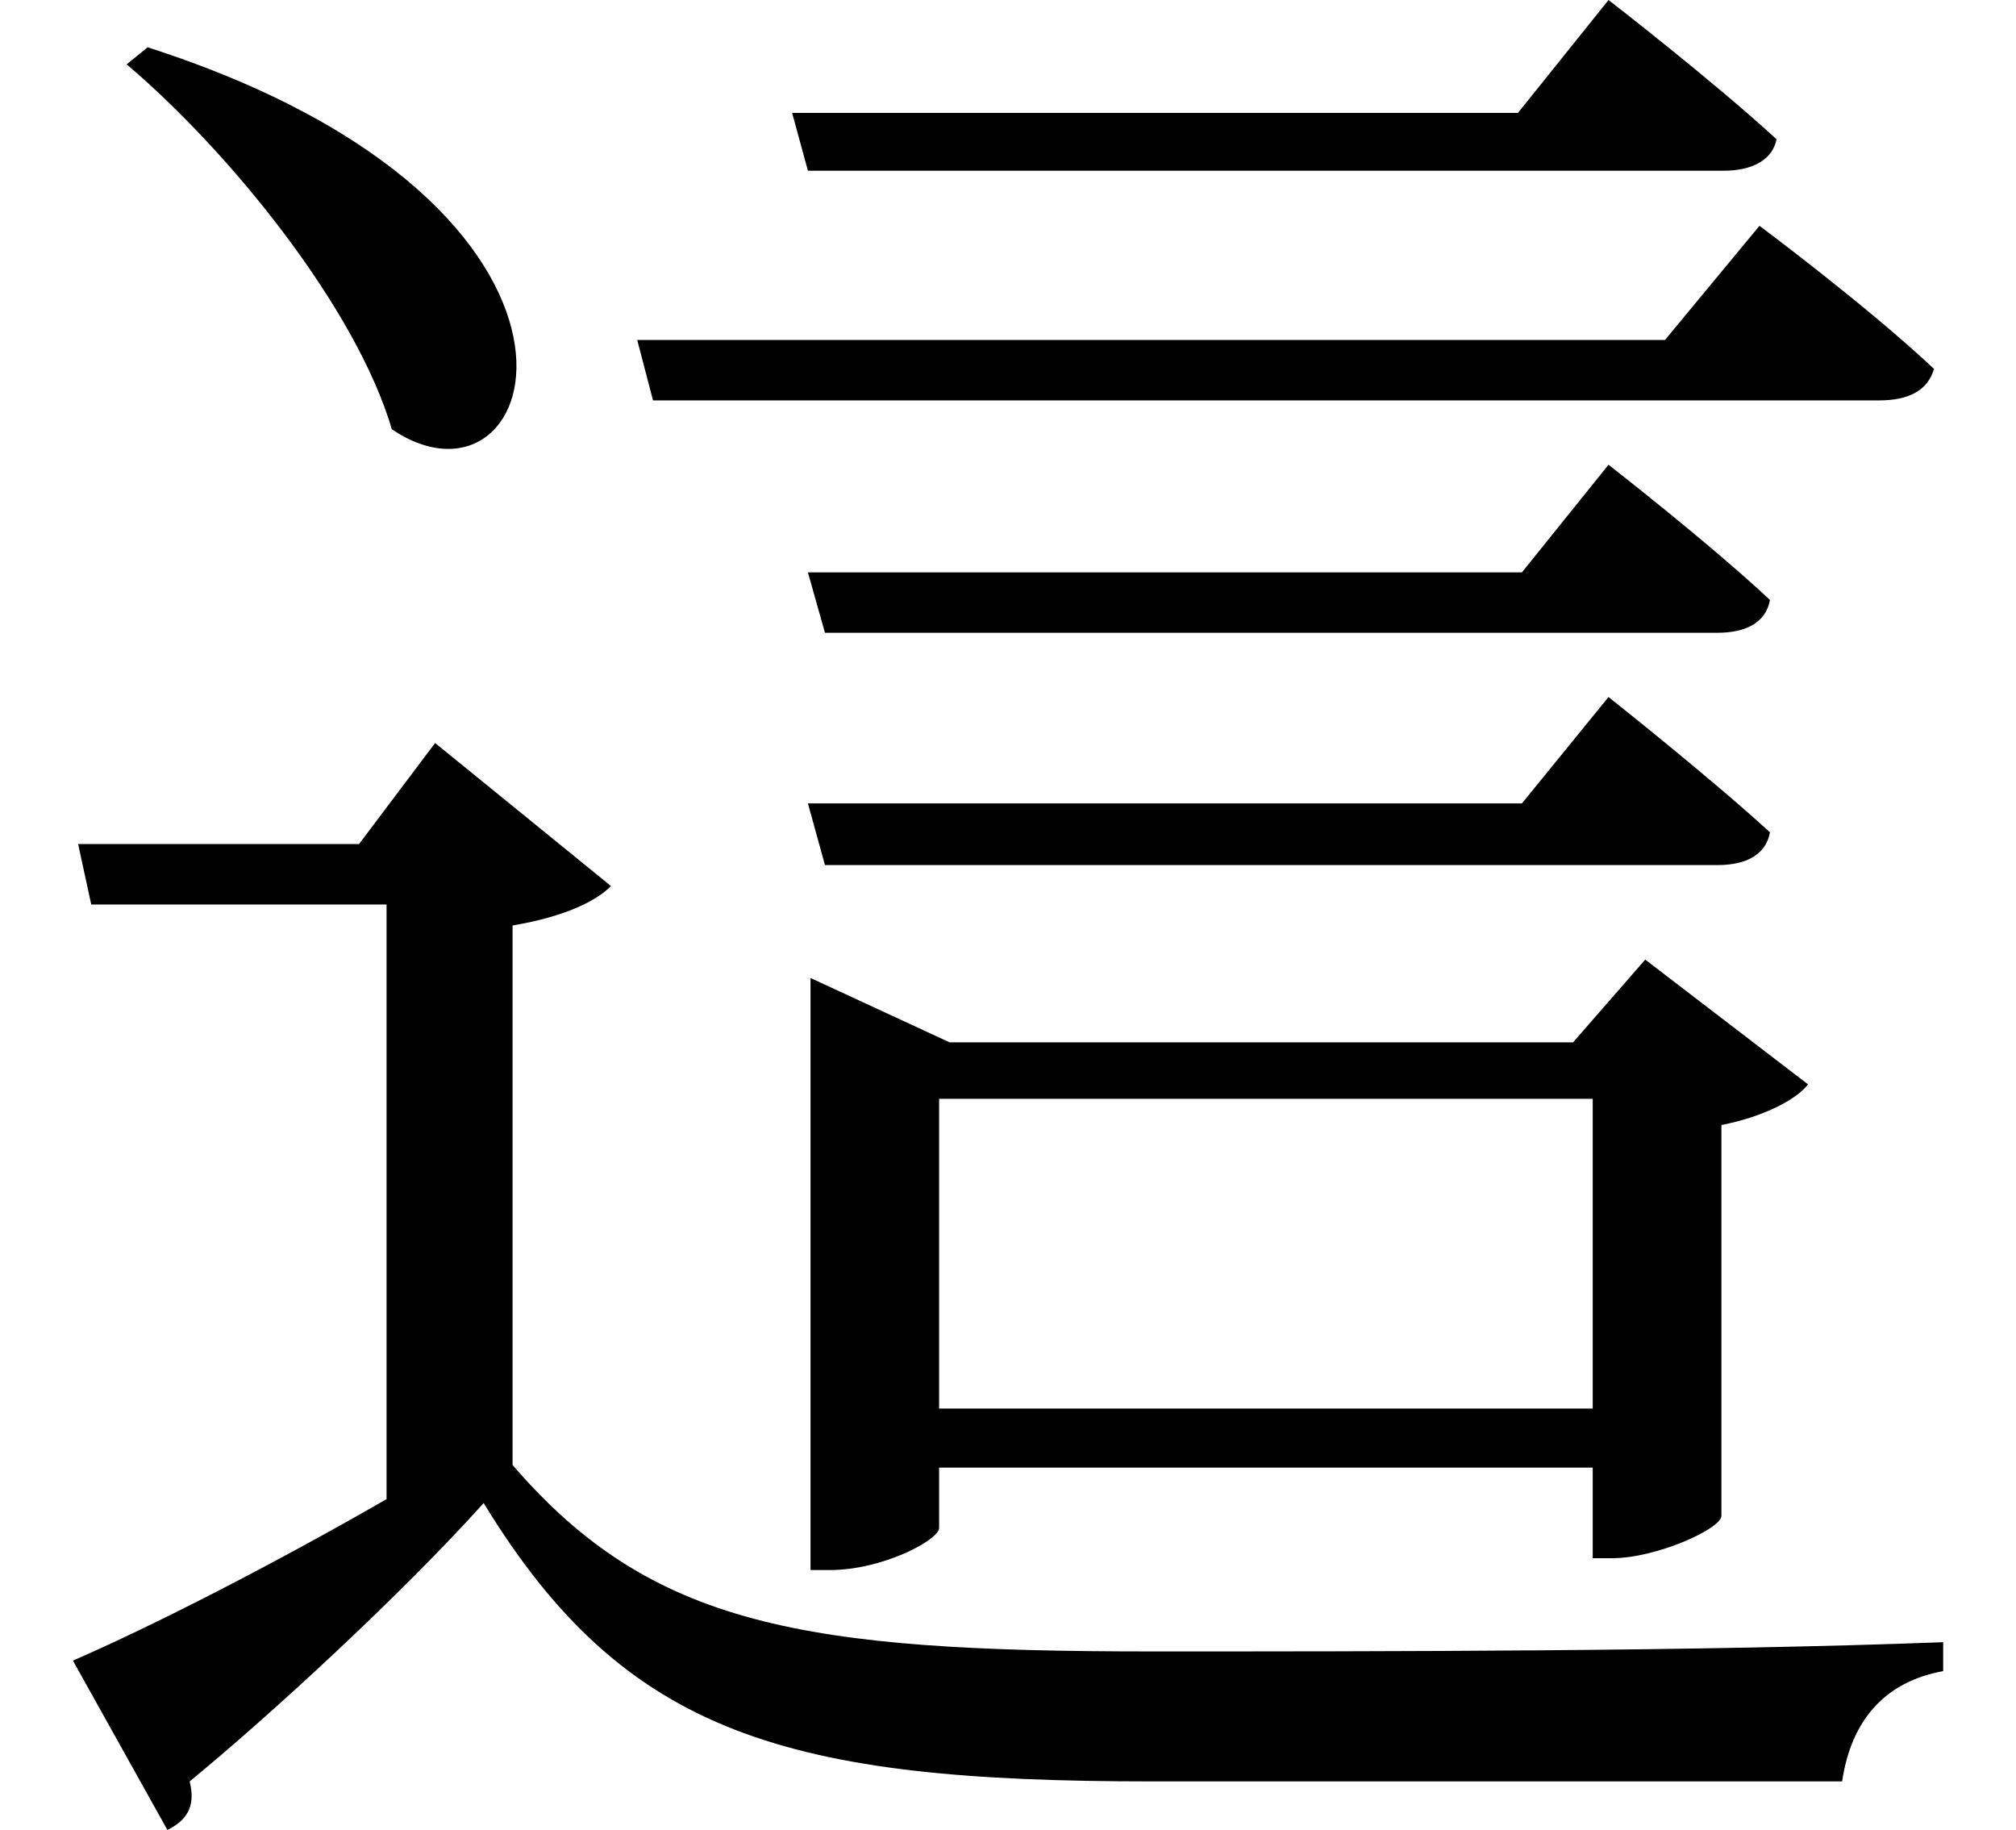 <svg height="21.781" viewBox="0 0 24 21.781" width="24" xmlns="http://www.w3.org/2000/svg">
<path d="M9.641,10.375 L9.844,9.641 L20.469,9.641 C20.812,9.641 21.047,9.766 21.094,10.031 C20.359,10.703 19.172,11.641 19.172,11.641 L18.141,10.375 Z M9.641,13.125 L9.844,12.406 L20.469,12.406 C20.812,12.406 21.047,12.531 21.094,12.797 C20.359,13.484 19.172,14.406 19.172,14.406 L18.141,13.125 Z M9.453,18.594 L9.641,17.906 L20.547,17.906 C20.875,17.906 21.125,18.031 21.172,18.281 C20.406,18.984 19.172,19.938 19.172,19.938 L18.094,18.594 Z M7.609,15.891 L7.797,15.172 L22.391,15.172 C22.734,15.172 22.969,15.281 23.047,15.547 C22.25,16.297 20.969,17.25 20.969,17.25 L19.844,15.891 Z M1.781,19.375 L1.531,19.172 C2.766,18.125 4.266,16.266 4.688,14.828 C6.5,13.609 7.703,17.469 1.781,19.375 Z M9.672,7.531 L9.672,1.25 L9.906,1.25 C10.531,1.25 11.203,1.609 11.203,1.75 L11.203,2.469 L18.984,2.469 L18.984,1.391 L19.219,1.391 C19.734,1.391 20.5,1.734 20.516,1.891 L20.516,6.547 C21,6.641 21.406,6.844 21.547,7.031 L19.609,8.516 L18.75,7.531 L11.328,7.531 L9.672,8.297 Z M18.984,3.172 L11.203,3.172 L11.203,6.859 L18.984,6.859 Z M6.125,8.922 C6.766,9.031 7.125,9.219 7.297,9.391 L5.203,11.094 L4.297,9.891 L0.953,9.891 L1.109,9.172 L4.625,9.172 L4.625,2.094 C3.266,1.312 1.828,0.578 0.891,0.172 L2.016,-1.844 C2.234,-1.734 2.359,-1.578 2.281,-1.266 C3.234,-0.484 4.797,0.953 5.781,2.047 C7.469,-0.719 9.391,-1.266 13.734,-1.266 C16.391,-1.266 19.625,-1.266 21.953,-1.266 C22.062,-0.531 22.469,-0.078 23.156,0.047 L23.156,0.391 C20.281,0.281 16.516,0.281 13.734,0.281 C9.594,0.281 7.781,0.578 6.125,2.5 Z" transform="translate(-0.023, 19.938) scale(1, -1)"/>
</svg>